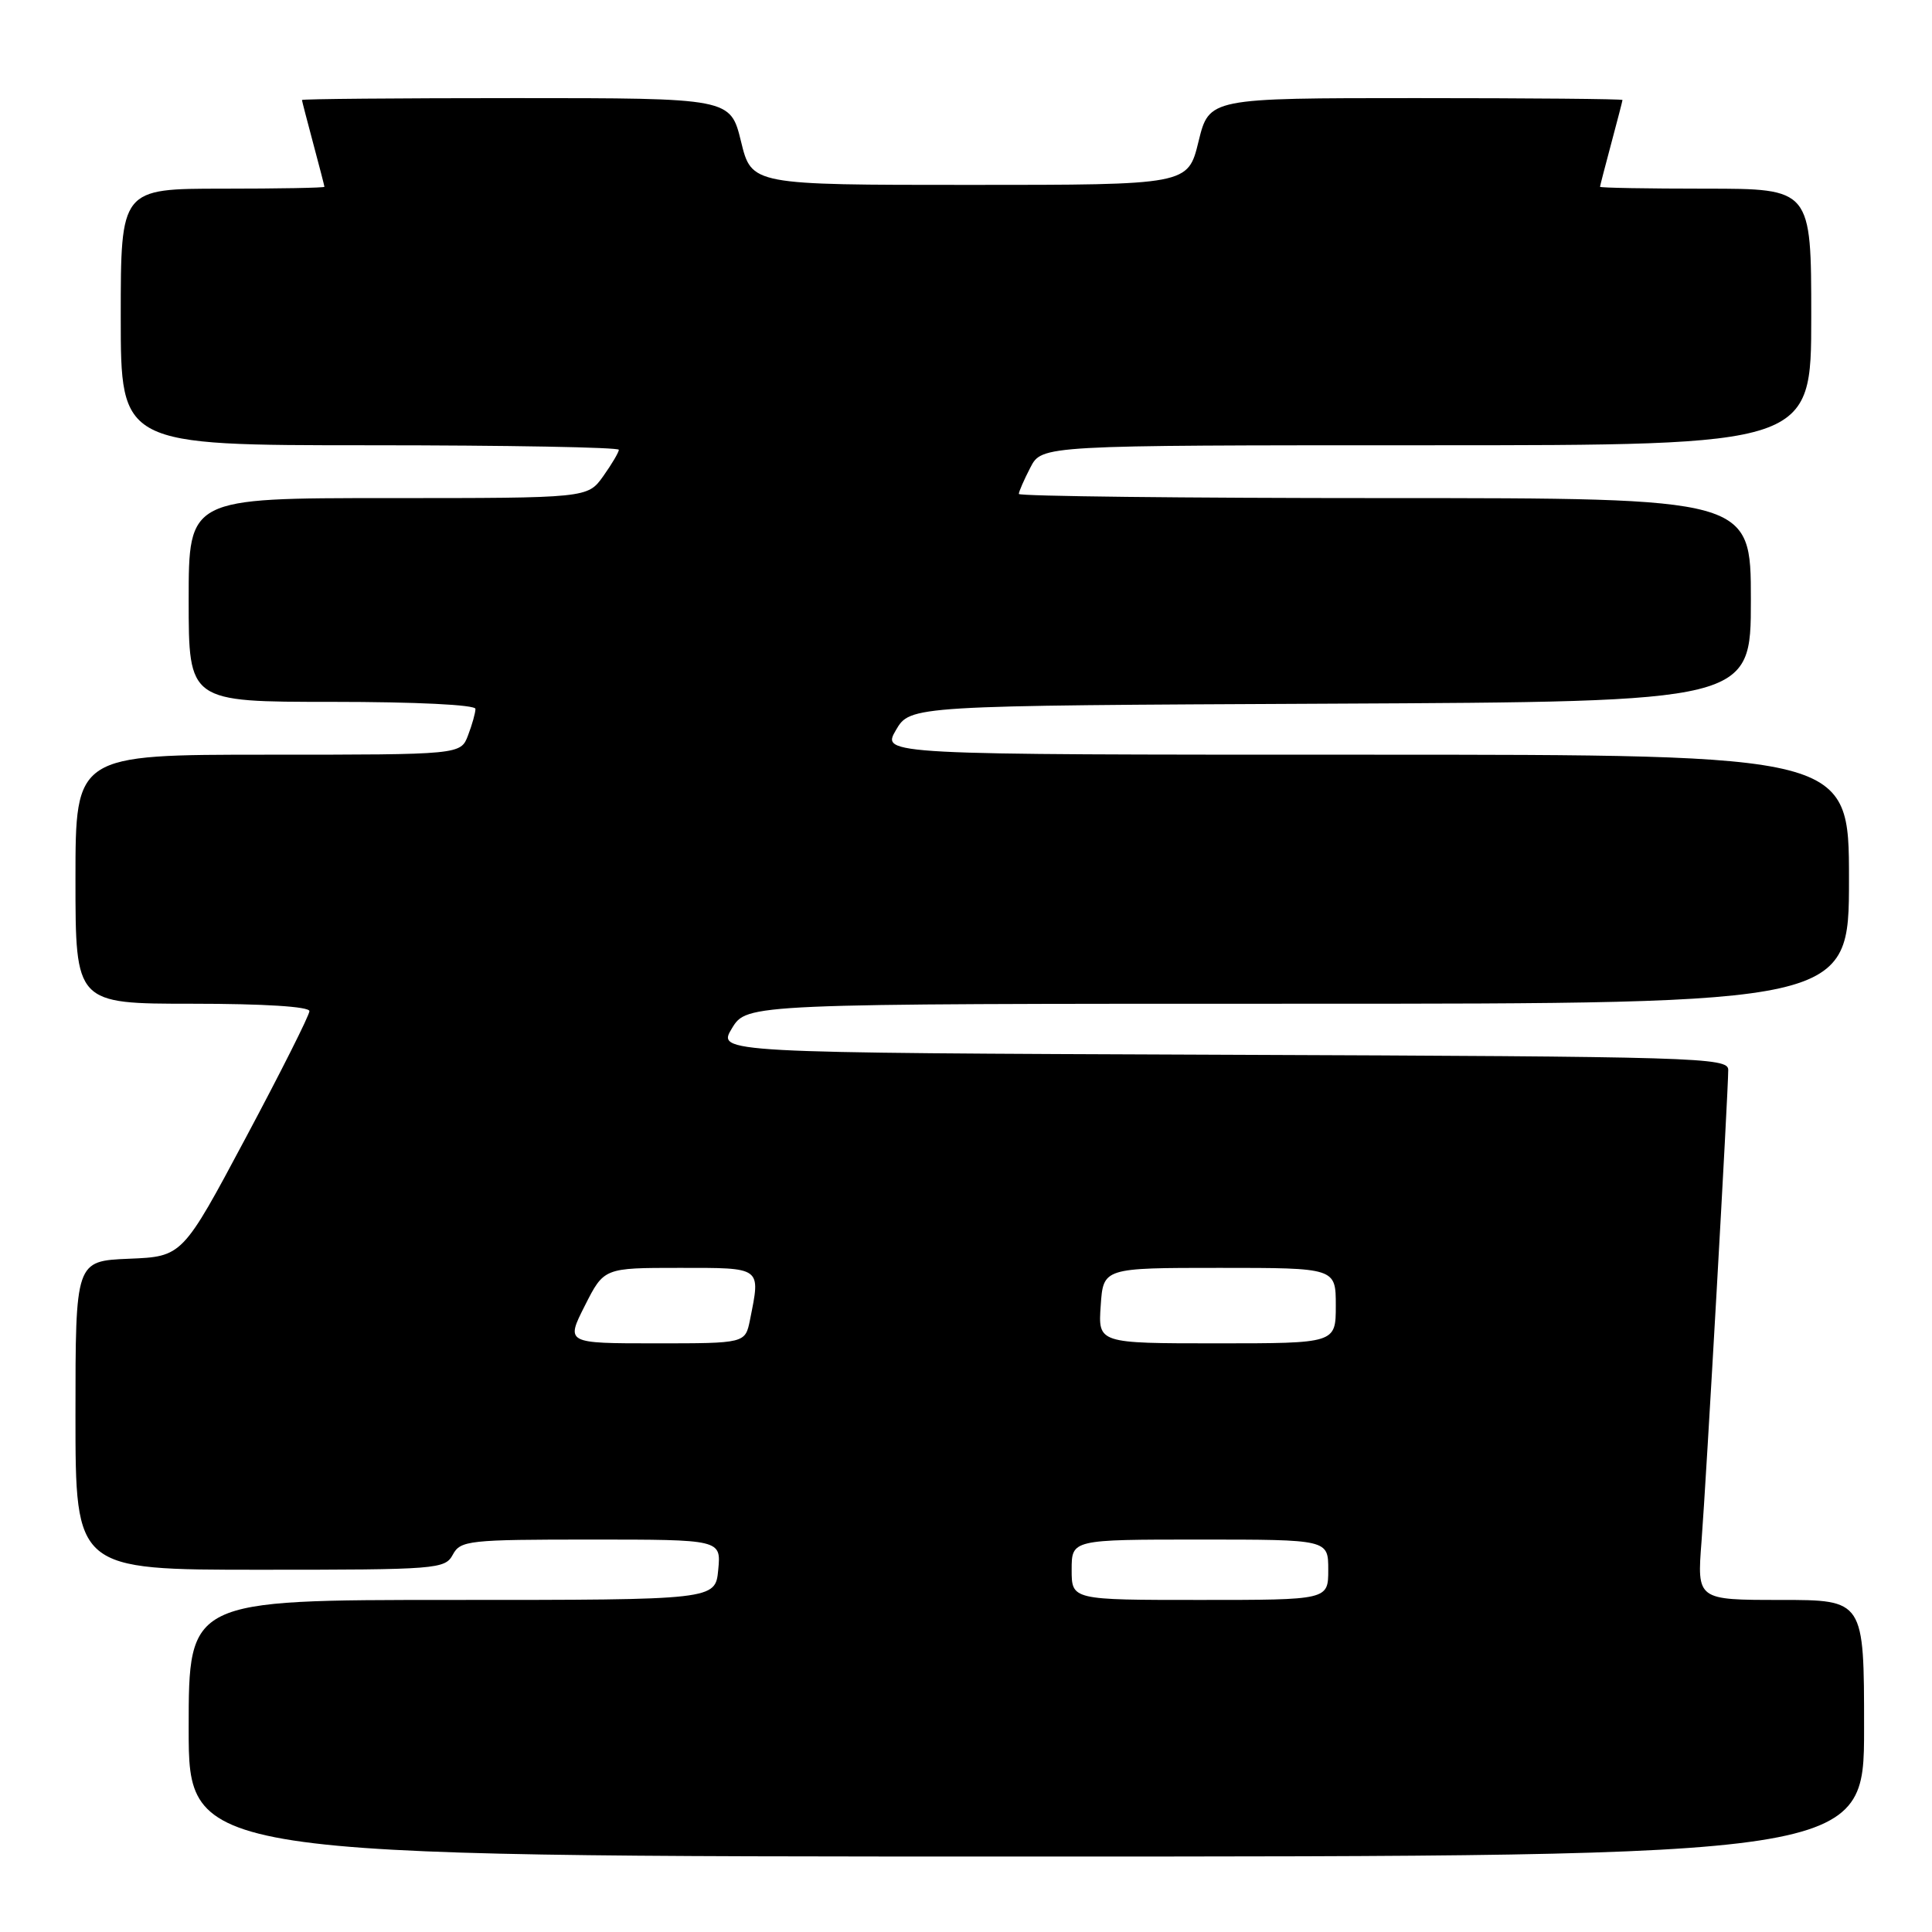 <?xml version="1.0" encoding="UTF-8" standalone="no"?>
<!DOCTYPE svg PUBLIC "-//W3C//DTD SVG 1.1//EN" "http://www.w3.org/Graphics/SVG/1.1/DTD/svg11.dtd" >
<svg xmlns="http://www.w3.org/2000/svg" xmlns:xlink="http://www.w3.org/1999/xlink" version="1.1" viewBox="0 0 256 256">
 <g >
 <path fill="currentColor"
d=" M 247.00 229.00 C 247.00 212.00 247.00 212.00 235.93 212.00 C 224.86 212.00 224.86 212.00 225.46 204.25 C 226.09 196.04 229.00 144.72 229.00 141.76 C 229.00 140.12 224.94 140.00 162.01 139.76 C 95.02 139.50 95.02 139.50 96.99 136.25 C 98.97 133.00 98.97 133.00 171.99 133.00 C 245.00 133.00 245.00 133.00 245.00 116.50 C 245.00 100.00 245.00 100.00 180.91 100.00 C 116.82 100.00 116.82 100.00 118.71 96.75 C 120.61 93.50 120.61 93.50 176.31 93.24 C 232.00 92.98 232.00 92.98 232.00 79.49 C 232.00 66.00 232.00 66.00 183.50 66.00 C 156.82 66.00 135.00 65.75 135.00 65.45 C 135.00 65.15 135.69 63.57 136.53 61.95 C 138.05 59.00 138.05 59.00 189.03 59.00 C 240.00 59.00 240.00 59.00 240.00 42.00 C 240.00 25.00 240.00 25.00 226.00 25.00 C 218.30 25.00 212.01 24.89 212.01 24.75 C 212.02 24.61 212.69 22.02 213.50 19.00 C 214.31 15.97 214.98 13.39 214.99 13.25 C 214.99 13.11 202.67 13.00 187.61 13.00 C 160.22 13.00 160.22 13.00 158.81 18.75 C 157.41 24.50 157.41 24.50 128.50 24.50 C 99.59 24.50 99.59 24.50 98.19 18.75 C 96.78 13.00 96.78 13.00 68.39 13.00 C 52.78 13.00 40.01 13.11 40.01 13.25 C 40.02 13.39 40.69 15.97 41.50 19.00 C 42.31 22.02 42.98 24.61 42.99 24.75 C 42.99 24.89 36.92 25.00 29.50 25.00 C 16.00 25.00 16.00 25.00 16.00 42.00 C 16.00 59.00 16.00 59.00 49.00 59.00 C 67.15 59.00 82.00 59.27 82.00 59.60 C 82.00 59.92 81.07 61.50 79.93 63.10 C 77.86 66.00 77.86 66.00 51.43 66.00 C 25.00 66.00 25.00 66.00 25.00 79.50 C 25.00 93.00 25.00 93.00 44.00 93.00 C 55.12 93.00 63.00 93.39 63.00 93.93 C 63.00 94.45 62.56 96.02 62.02 97.43 C 61.05 100.00 61.05 100.00 35.52 100.00 C 10.00 100.00 10.00 100.00 10.00 116.50 C 10.00 133.00 10.00 133.00 25.50 133.00 C 34.98 133.00 41.00 133.38 41.00 133.98 C 41.00 134.52 37.21 142.06 32.58 150.73 C 24.17 166.50 24.17 166.50 17.08 166.79 C 10.00 167.09 10.00 167.09 10.00 187.54 C 10.00 208.00 10.00 208.00 34.46 208.00 C 57.91 208.00 58.97 207.92 60.00 206.00 C 61.01 204.12 62.09 204.00 78.31 204.00 C 95.55 204.00 95.55 204.00 95.17 208.00 C 94.79 212.00 94.79 212.00 59.89 212.00 C 25.00 212.00 25.00 212.00 25.00 229.00 C 25.00 246.00 25.00 246.00 136.00 246.00 C 247.00 246.00 247.00 246.00 247.00 229.00 Z  M 142.00 208.00 C 142.00 204.00 142.00 204.00 159.00 204.00 C 176.00 204.00 176.00 204.00 176.00 208.00 C 176.00 212.00 176.00 212.00 159.00 212.00 C 142.00 212.00 142.00 212.00 142.00 208.00 Z  M 77.50 173.00 C 80.03 168.00 80.03 168.00 90.02 168.00 C 101.03 168.00 100.79 167.82 99.38 174.88 C 98.75 178.00 98.75 178.00 86.86 178.00 C 74.97 178.00 74.97 178.00 77.50 173.00 Z  M 145.85 173.00 C 146.19 168.00 146.19 168.00 161.60 168.00 C 177.00 168.00 177.00 168.00 177.00 173.00 C 177.00 178.00 177.00 178.00 161.25 178.00 C 145.50 178.00 145.50 178.00 145.85 173.00 Z "/>
</g>
</svg>